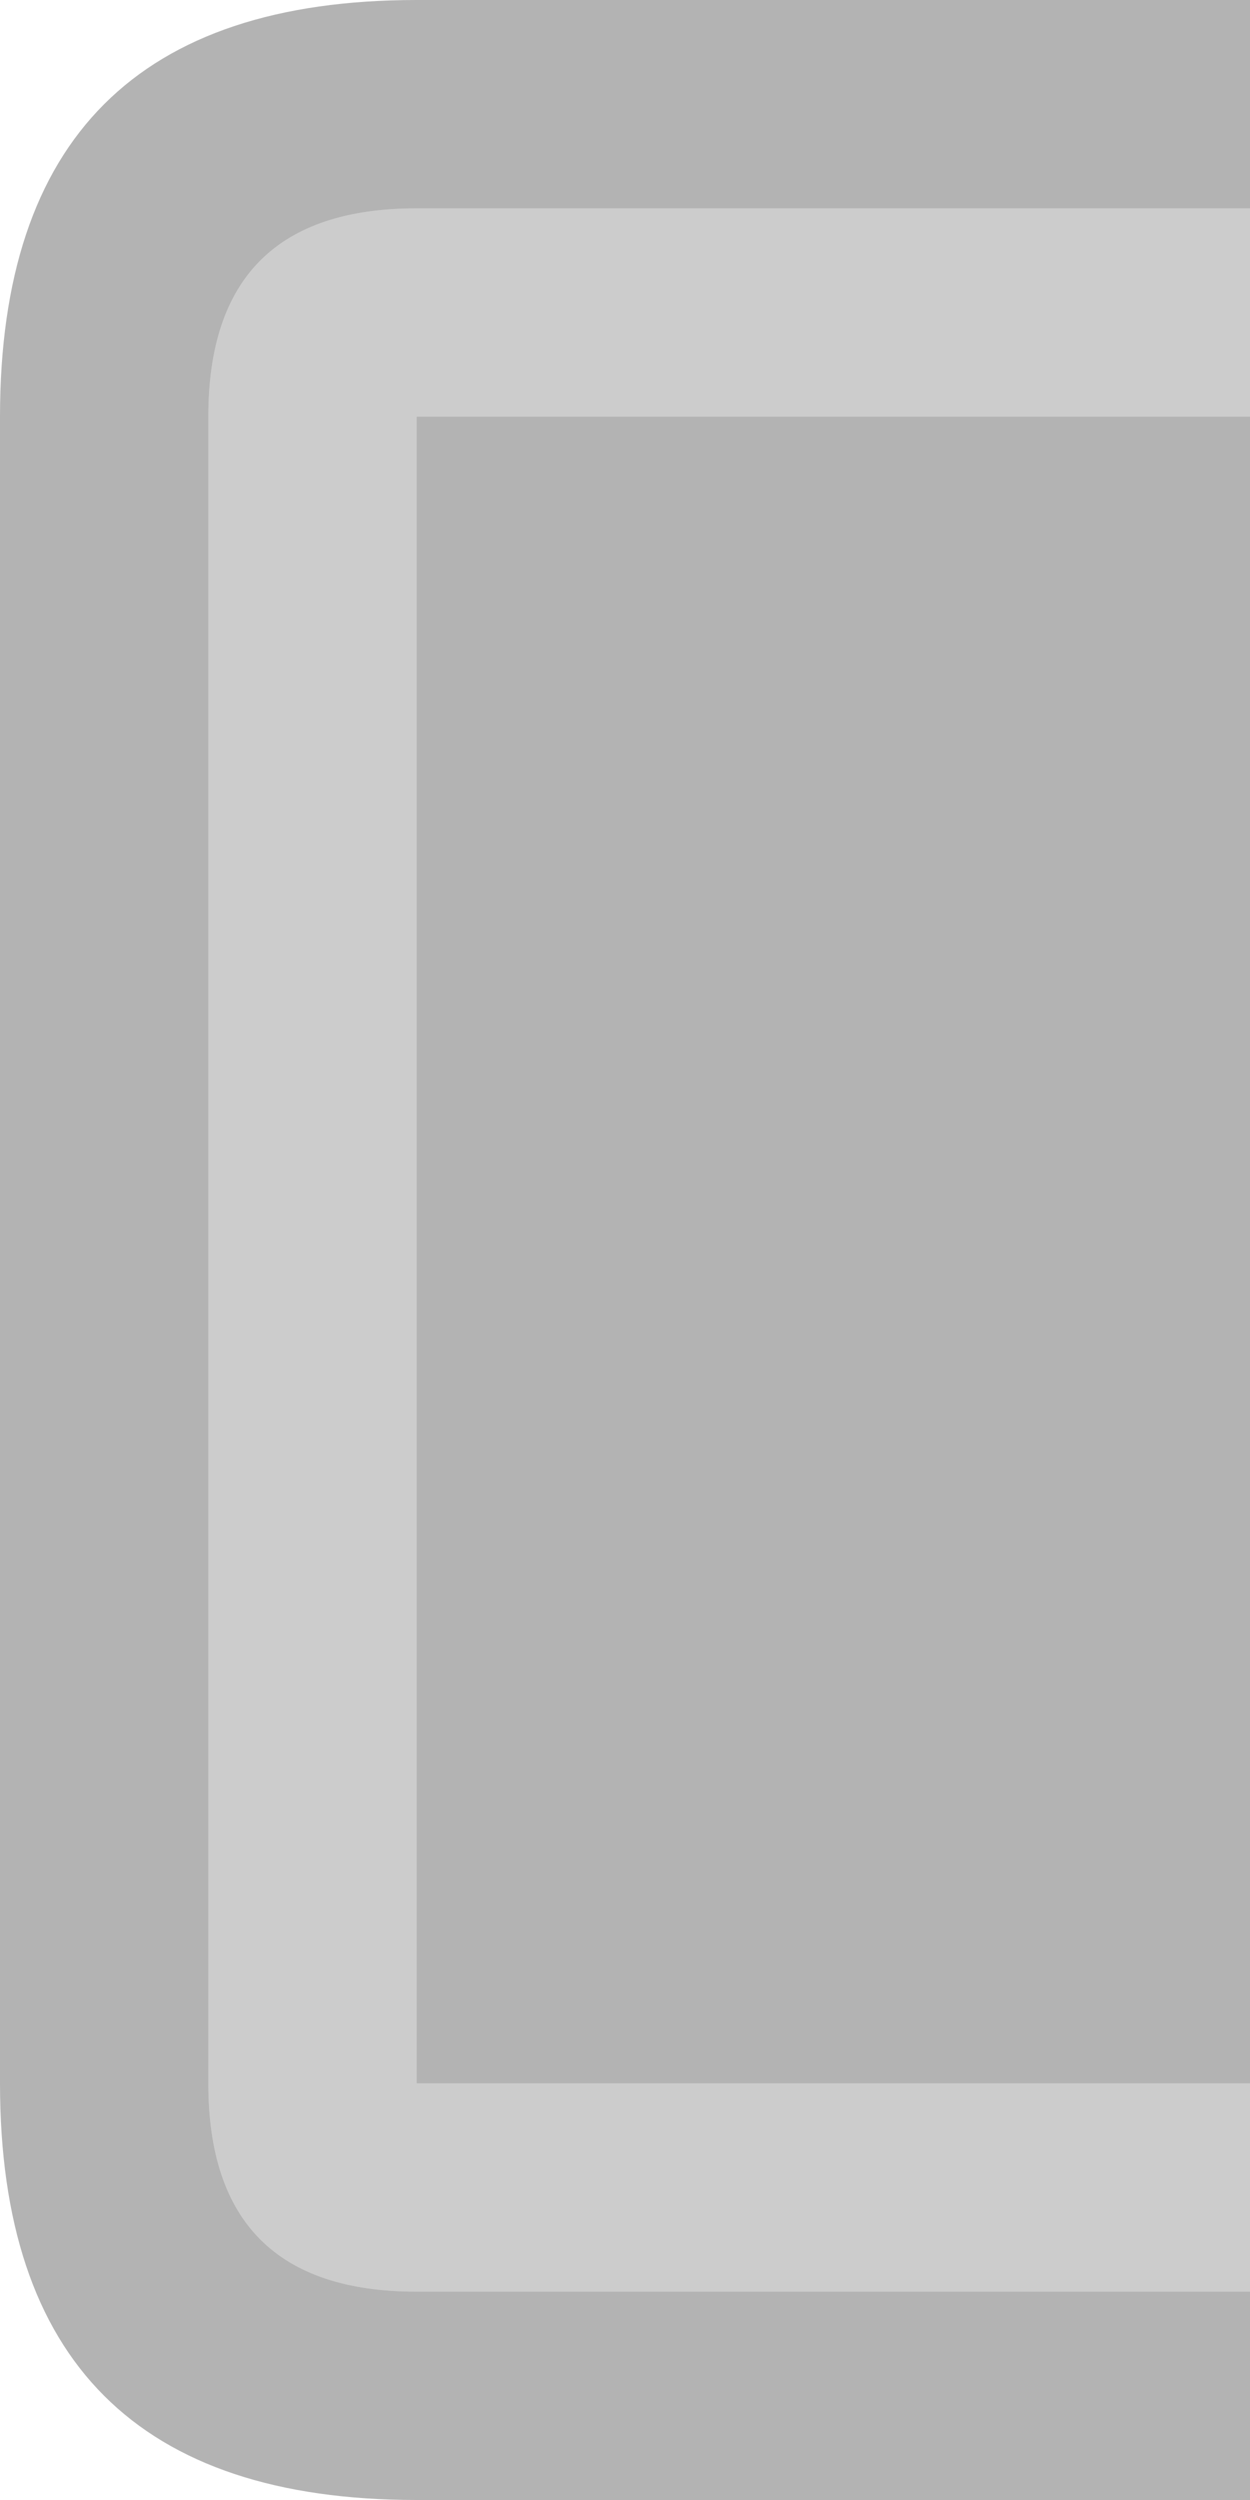 <svg width="12" height="24" xmlns="http://www.w3.org/2000/svg" xmlns:xlink="http://www.w3.org/1999/xlink">
  <defs/>
  <g>
    <path stroke="none" fill="#000000" fill-opacity="0.2" d="M12 2 L12 4 4 4 4 20 12 20 12 22 4 22 Q2 22 2 20 L2 4 Q2 2 4 2 L12 2"/>
    <path stroke="none" fill="#000000" fill-opacity="0.298" d="M12 2 L4 2 Q2 2 2 4 L2 20 Q2 22 4 22 L12 22 12 24 4 24 Q0 24 0 20 L0 4 Q0 0 4 0 L12 0 12 2 M12 4 L12 20 4 20 4 4 12 4"/>
  </g>
</svg>